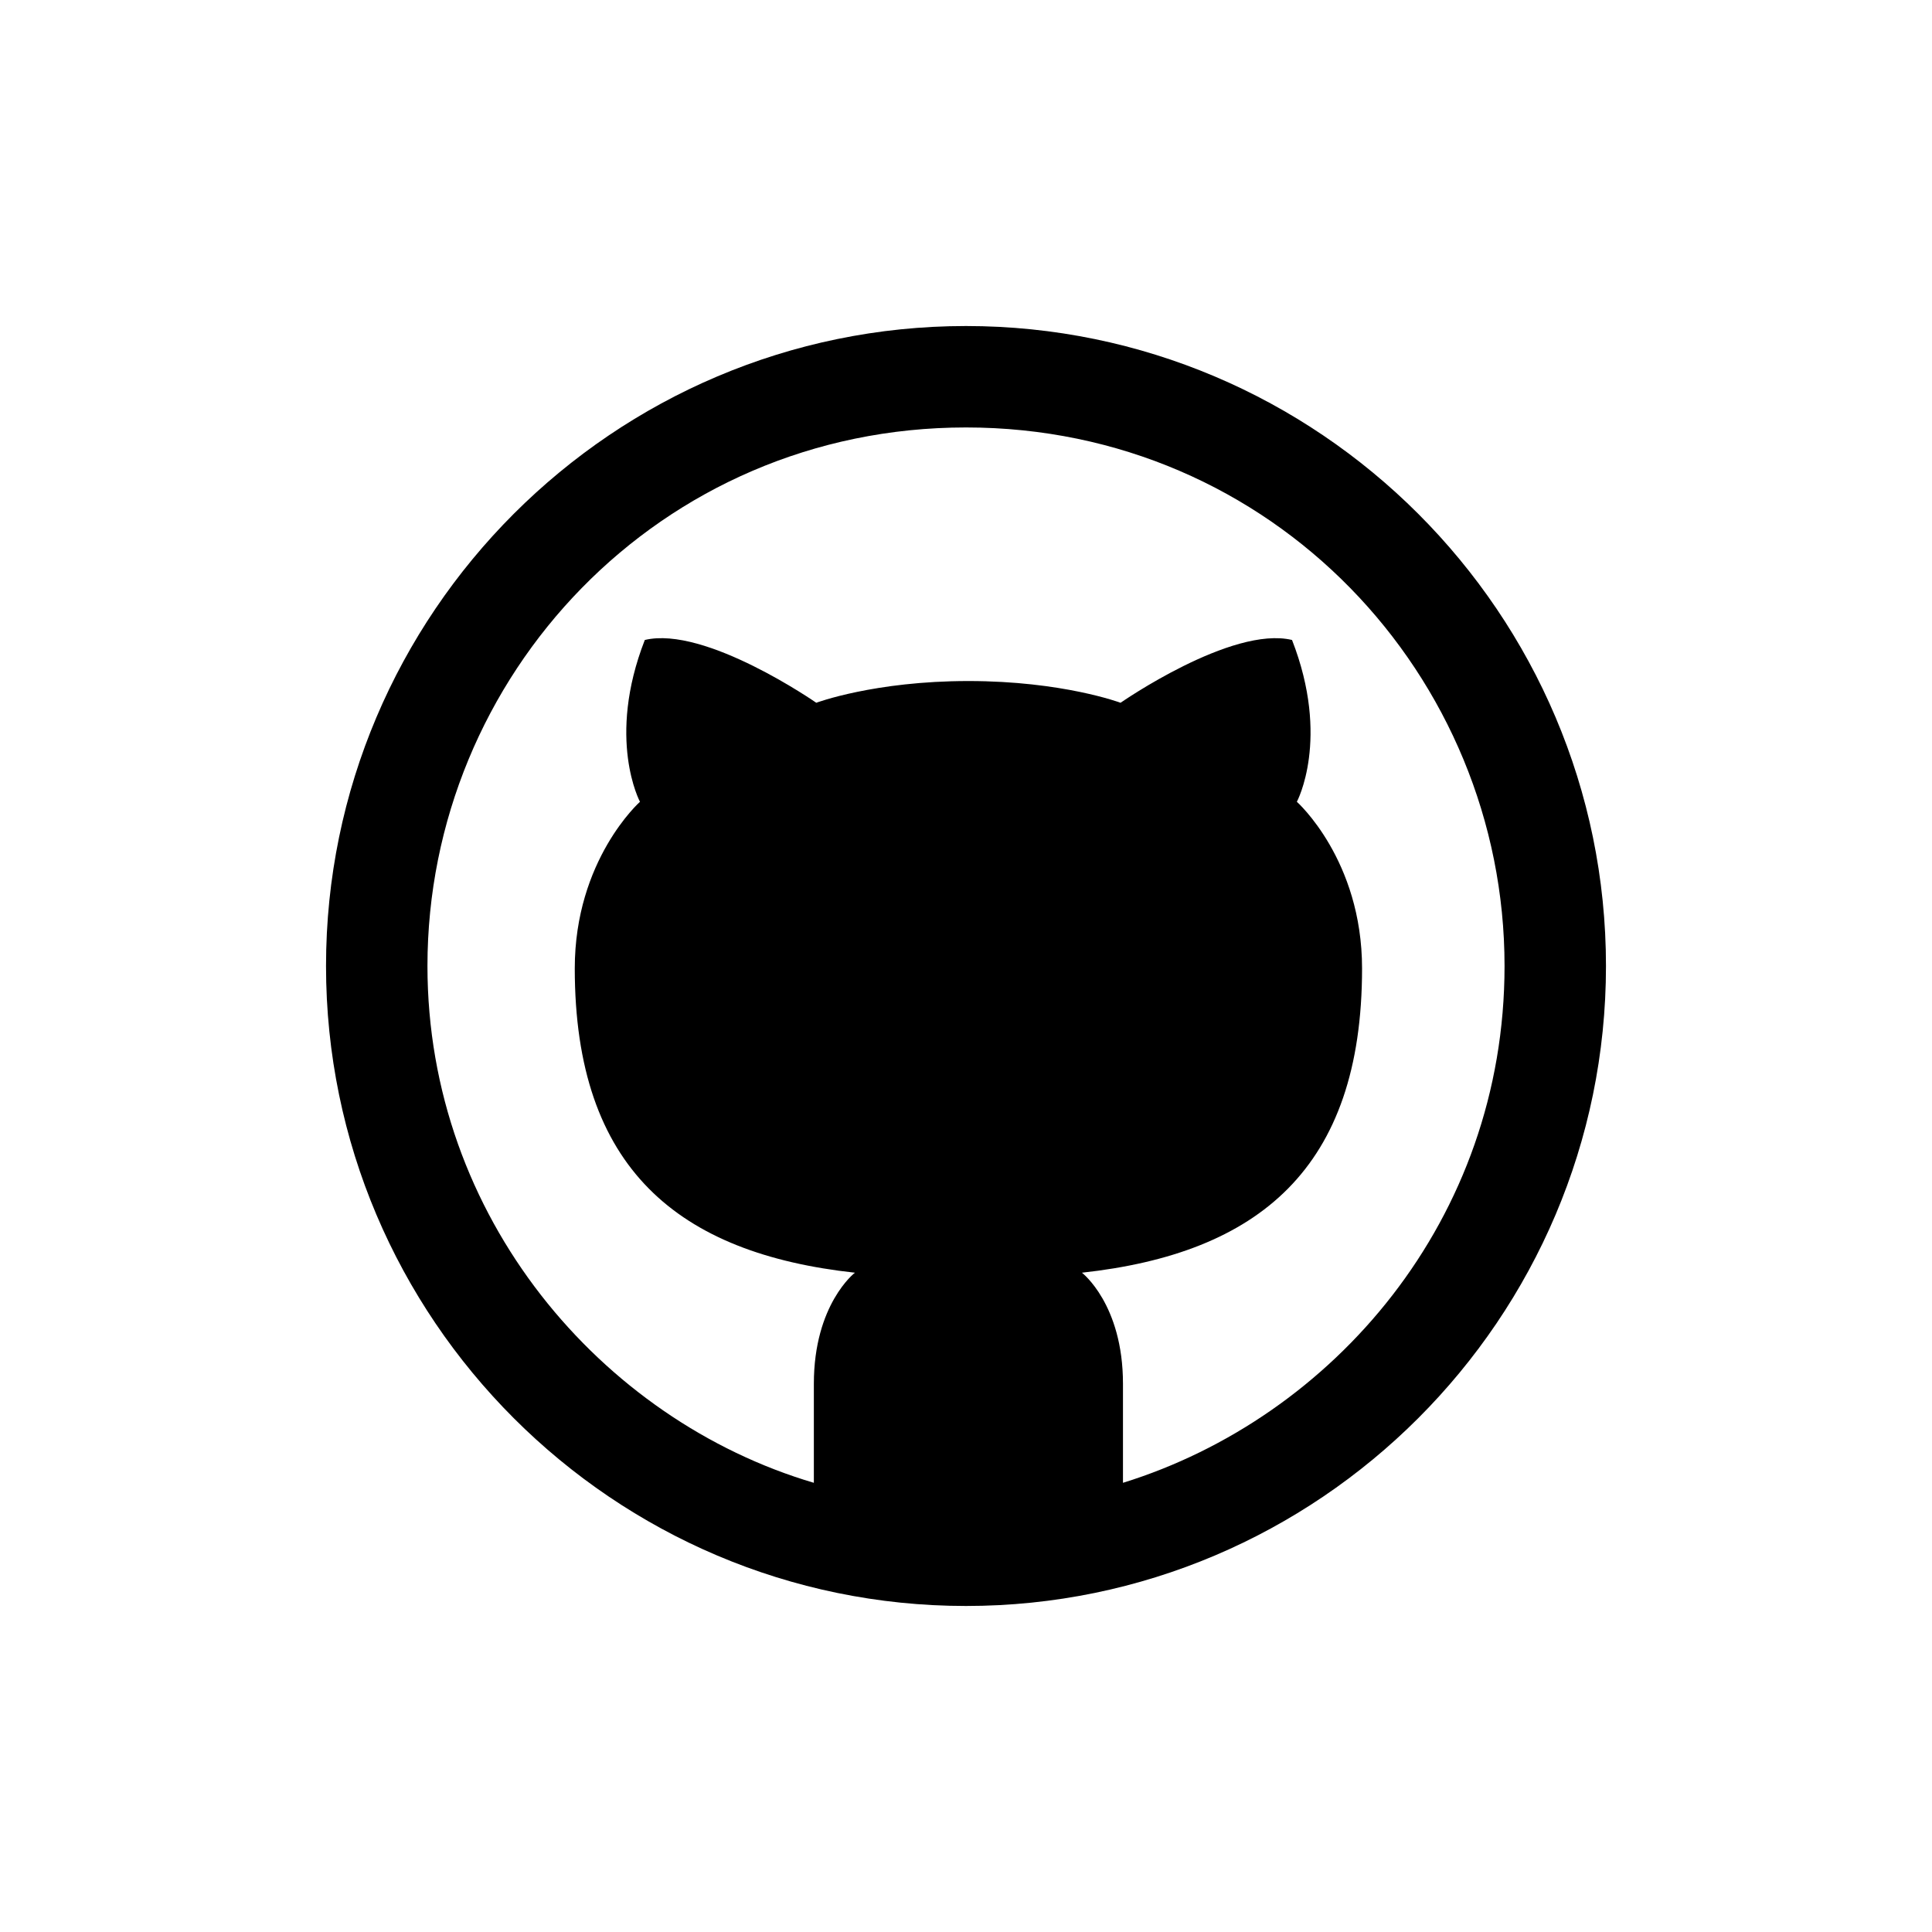 <svg role="img" viewBox="0 0 800 800" xmlns="http://www.w3.org/2000/svg">
  <path d="M400 177c-127 0-223 103-223 223 0 104 72 188 160 214v-41c0-33 17-46 17-46-73-8-116-43-116-126 0-45 27-69 27-69s-14-26 2-67c25-6 71 26 71 26s24-9 63-9 63 9 63 9 46-32 71-26c16 41 2 67 2 67s27 24 27 69c0 83-43 118-116 126 0 0 17 13 17 46v41c87-27 158-109 158-214 0-120-96-223-223-223zm0-42c146 0 265 119 265 265S546 665 400 665 135 546 135 400s119-265 265-265z"/>
</svg>
